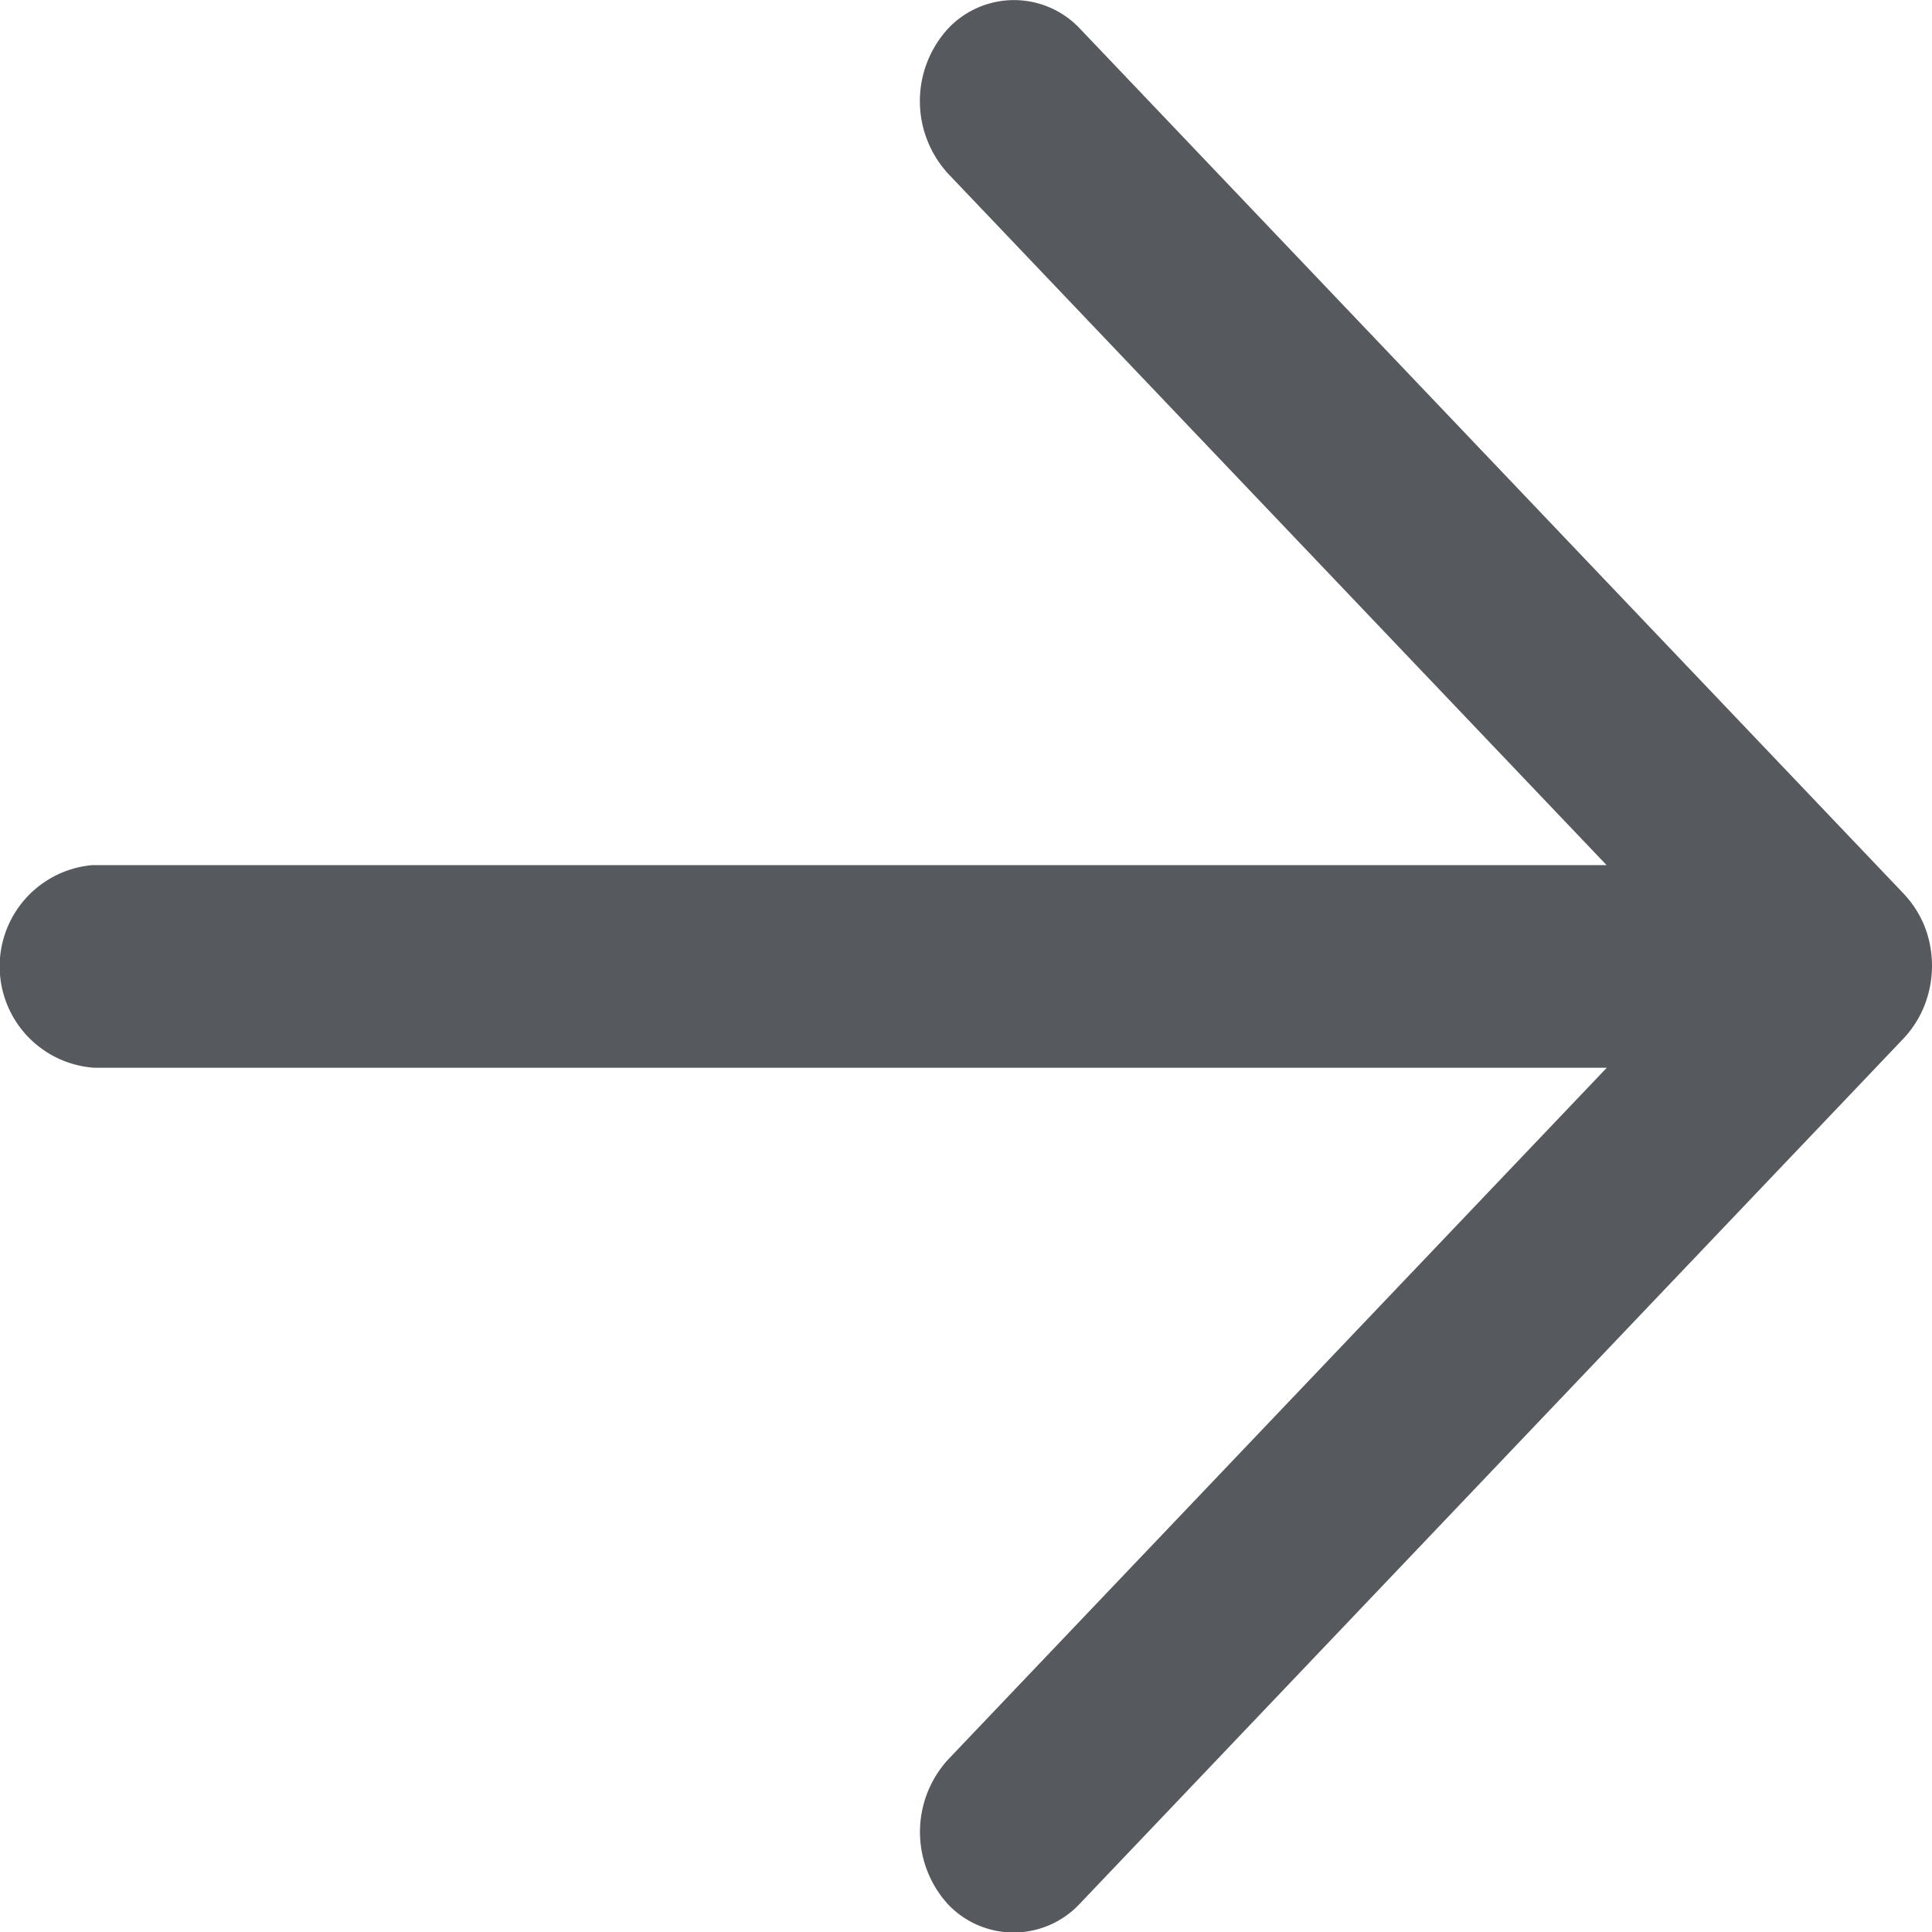 <svg xmlns="http://www.w3.org/2000/svg" width="18" height="18" viewBox="0 0 18 18"><defs><style>.a{fill:#565a5e;}</style></defs><path class="a" d="M364.31,419.487l7.681-8.068a.975.975,0,0,0,.194-.308,1.014,1.014,0,0,0,0-.735.981.981,0,0,0-.2-.309l-7.675-8.06a.843.843,0,0,0-1.218,0,1,1,0,0,0,0,1.362l6.13,6.437H355.115a.947.947,0,0,0,.016,1.888h14.093l-6.133,6.441a1,1,0,0,0,0,1.358A.843.843,0,0,0,364.31,419.487Z" transform="translate(-354.254 -401.746)"/></svg>